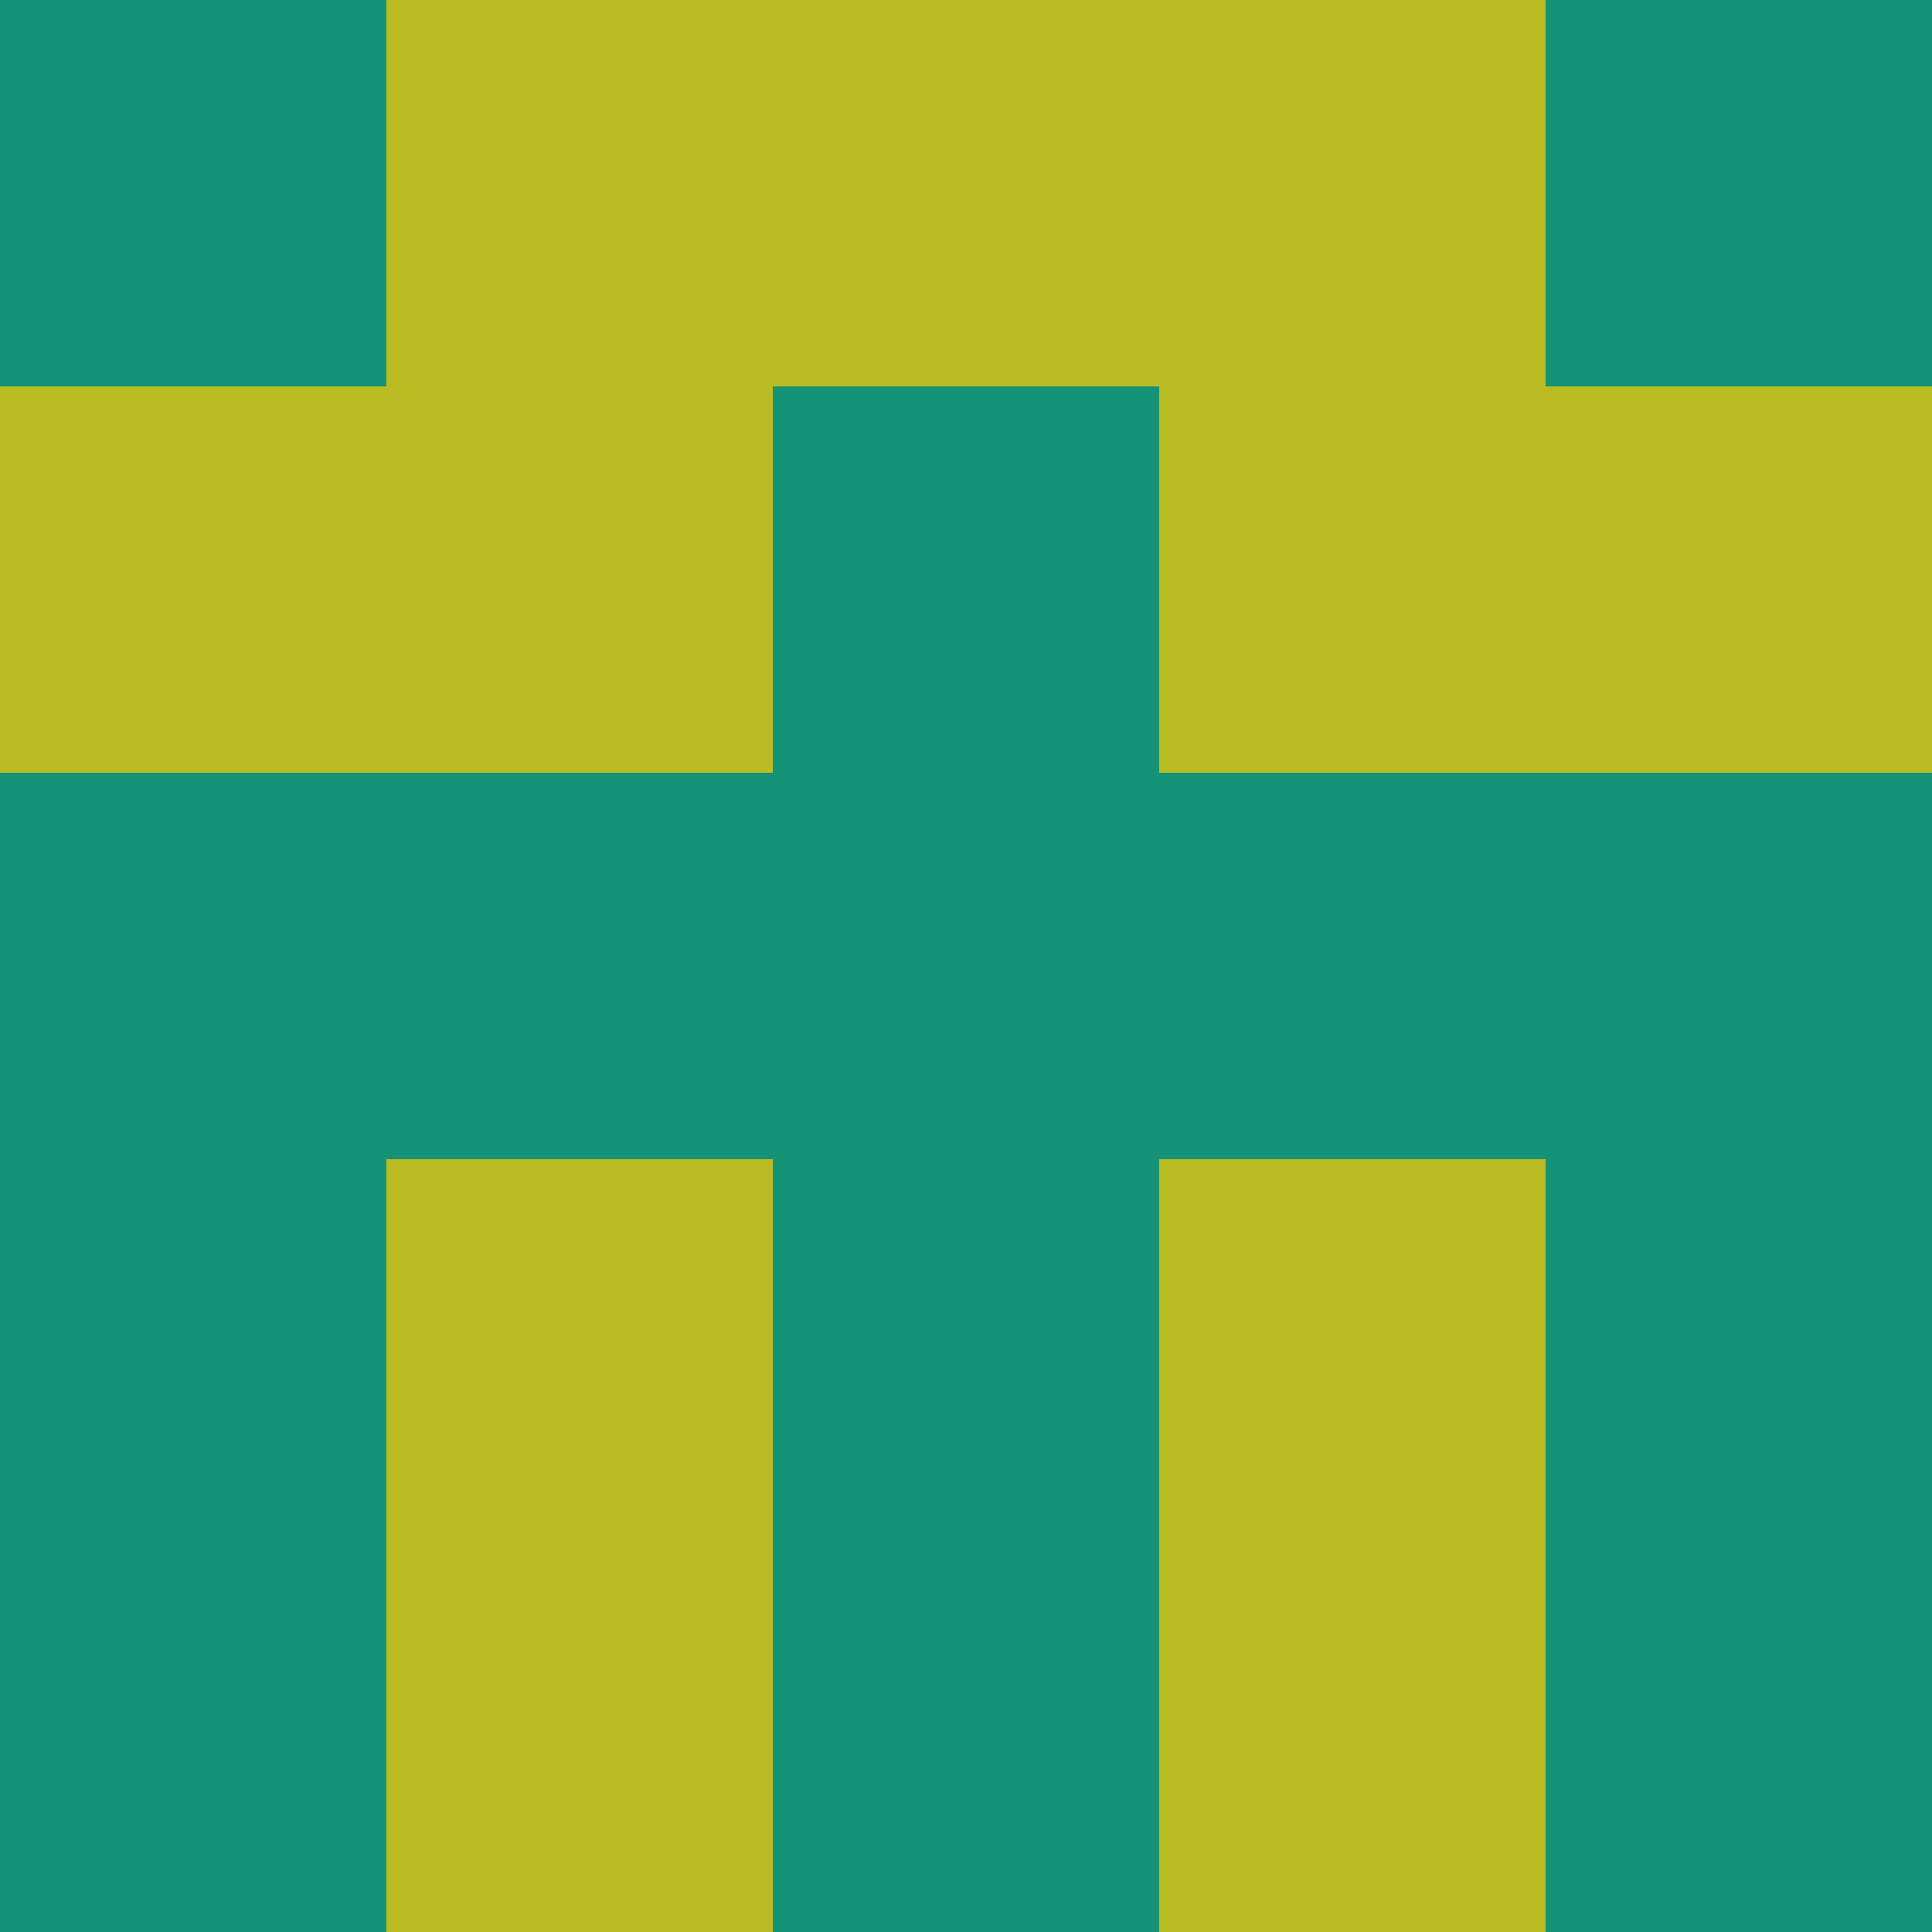 <?xml version="1.0" encoding="utf-8"?>
<!DOCTYPE svg PUBLIC "-//W3C//DTD SVG 20010904//EN"
        "http://www.w3.org/TR/2001/REC-SVG-20010904/DTD/svg10.dtd">

<svg viewBox="0 0 5 5"
     xmlns="http://www.w3.org/2000/svg"
     xmlns:xlink="http://www.w3.org/1999/xlink">

            <rect x ="0" y="0"
          width="1" height="1"
          fill="#149376"></rect>
        <rect x ="4" y="0"
          width="1" height="1"
          fill="#149376"></rect>
        <rect x ="1" y="0"
          width="1" height="1"
          fill="#BBBC22"></rect>
        <rect x ="3" y="0"
          width="1" height="1"
          fill="#BBBC22"></rect>
        <rect x ="2" y="0"
          width="1" height="1"
          fill="#BBBC22"></rect>
                <rect x ="0" y="1"
          width="1" height="1"
          fill="#BBBC22"></rect>
        <rect x ="4" y="1"
          width="1" height="1"
          fill="#BBBC22"></rect>
        <rect x ="1" y="1"
          width="1" height="1"
          fill="#BBBC22"></rect>
        <rect x ="3" y="1"
          width="1" height="1"
          fill="#BBBC22"></rect>
        <rect x ="2" y="1"
          width="1" height="1"
          fill="#149376"></rect>
                <rect x ="0" y="2"
          width="1" height="1"
          fill="#149376"></rect>
        <rect x ="4" y="2"
          width="1" height="1"
          fill="#149376"></rect>
        <rect x ="1" y="2"
          width="1" height="1"
          fill="#149376"></rect>
        <rect x ="3" y="2"
          width="1" height="1"
          fill="#149376"></rect>
        <rect x ="2" y="2"
          width="1" height="1"
          fill="#149376"></rect>
                <rect x ="0" y="3"
          width="1" height="1"
          fill="#149376"></rect>
        <rect x ="4" y="3"
          width="1" height="1"
          fill="#149376"></rect>
        <rect x ="1" y="3"
          width="1" height="1"
          fill="#BBBC22"></rect>
        <rect x ="3" y="3"
          width="1" height="1"
          fill="#BBBC22"></rect>
        <rect x ="2" y="3"
          width="1" height="1"
          fill="#149376"></rect>
                <rect x ="0" y="4"
          width="1" height="1"
          fill="#149376"></rect>
        <rect x ="4" y="4"
          width="1" height="1"
          fill="#149376"></rect>
        <rect x ="1" y="4"
          width="1" height="1"
          fill="#BBBC22"></rect>
        <rect x ="3" y="4"
          width="1" height="1"
          fill="#BBBC22"></rect>
        <rect x ="2" y="4"
          width="1" height="1"
          fill="#149376"></rect>
        </svg>

